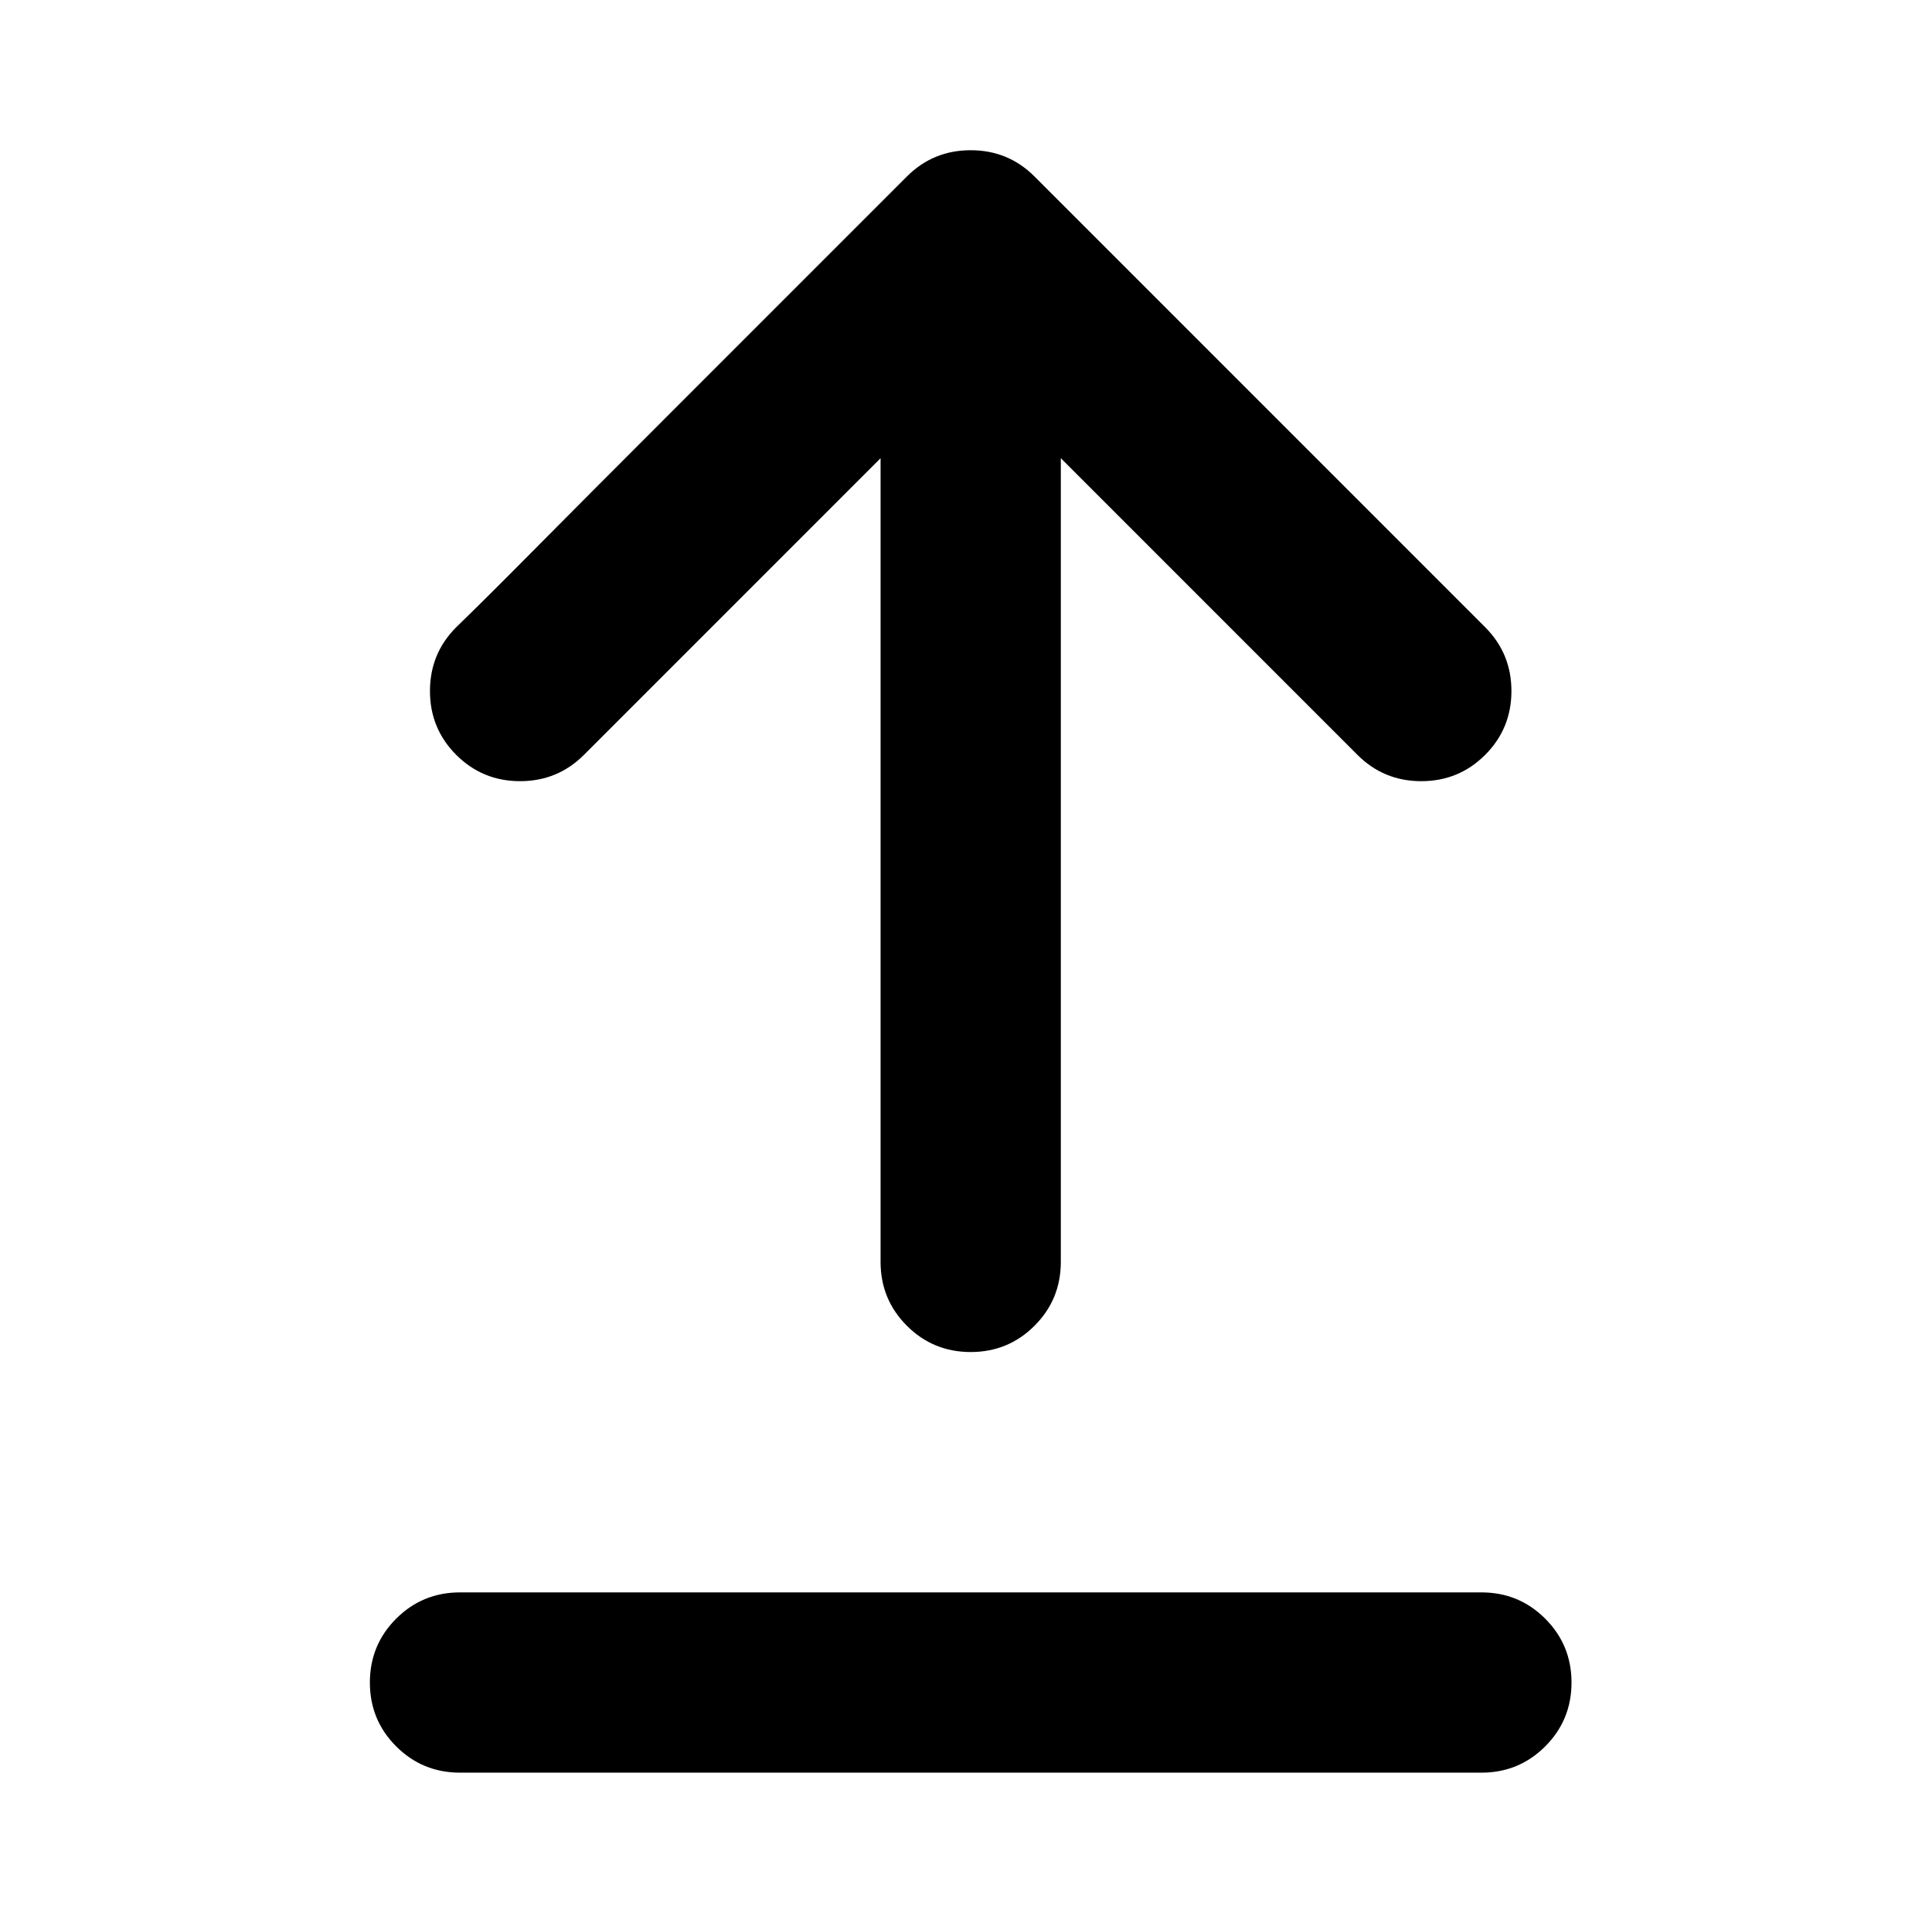 <?xml version="1.0" standalone="no"?>
<!DOCTYPE svg PUBLIC "-//W3C//DTD SVG 1.1//EN" "http://www.w3.org/Graphics/SVG/1.1/DTD/svg11.dtd" >
<svg xmlns="http://www.w3.org/2000/svg" xmlns:xlink="http://www.w3.org/1999/xlink" version="1.1" viewBox="-10 0 2058 2048">
   <path fill="currentColor"
d="M1092 188l480 480q28 28 28 68t-28 68t-68 28t-68 -28l-316 -316v856q0 40 -28 68t-68 28t-68 -28t-28 -68v-856l-52 52l-102 102l-116 116l-46 46q-28 28 -68 28t-68 -28t-28 -68t28 -68q31 -30 80.5 -80t154.5 -155l175 -175l70 -70q28 -28 68 -28t68 28zM480 1696
h1088q40 0 68 28t28 68t-28 68t-68 28h-1088q-40 0 -68 -28t-28 -68t28 -68t68 -28z" />
</svg>
